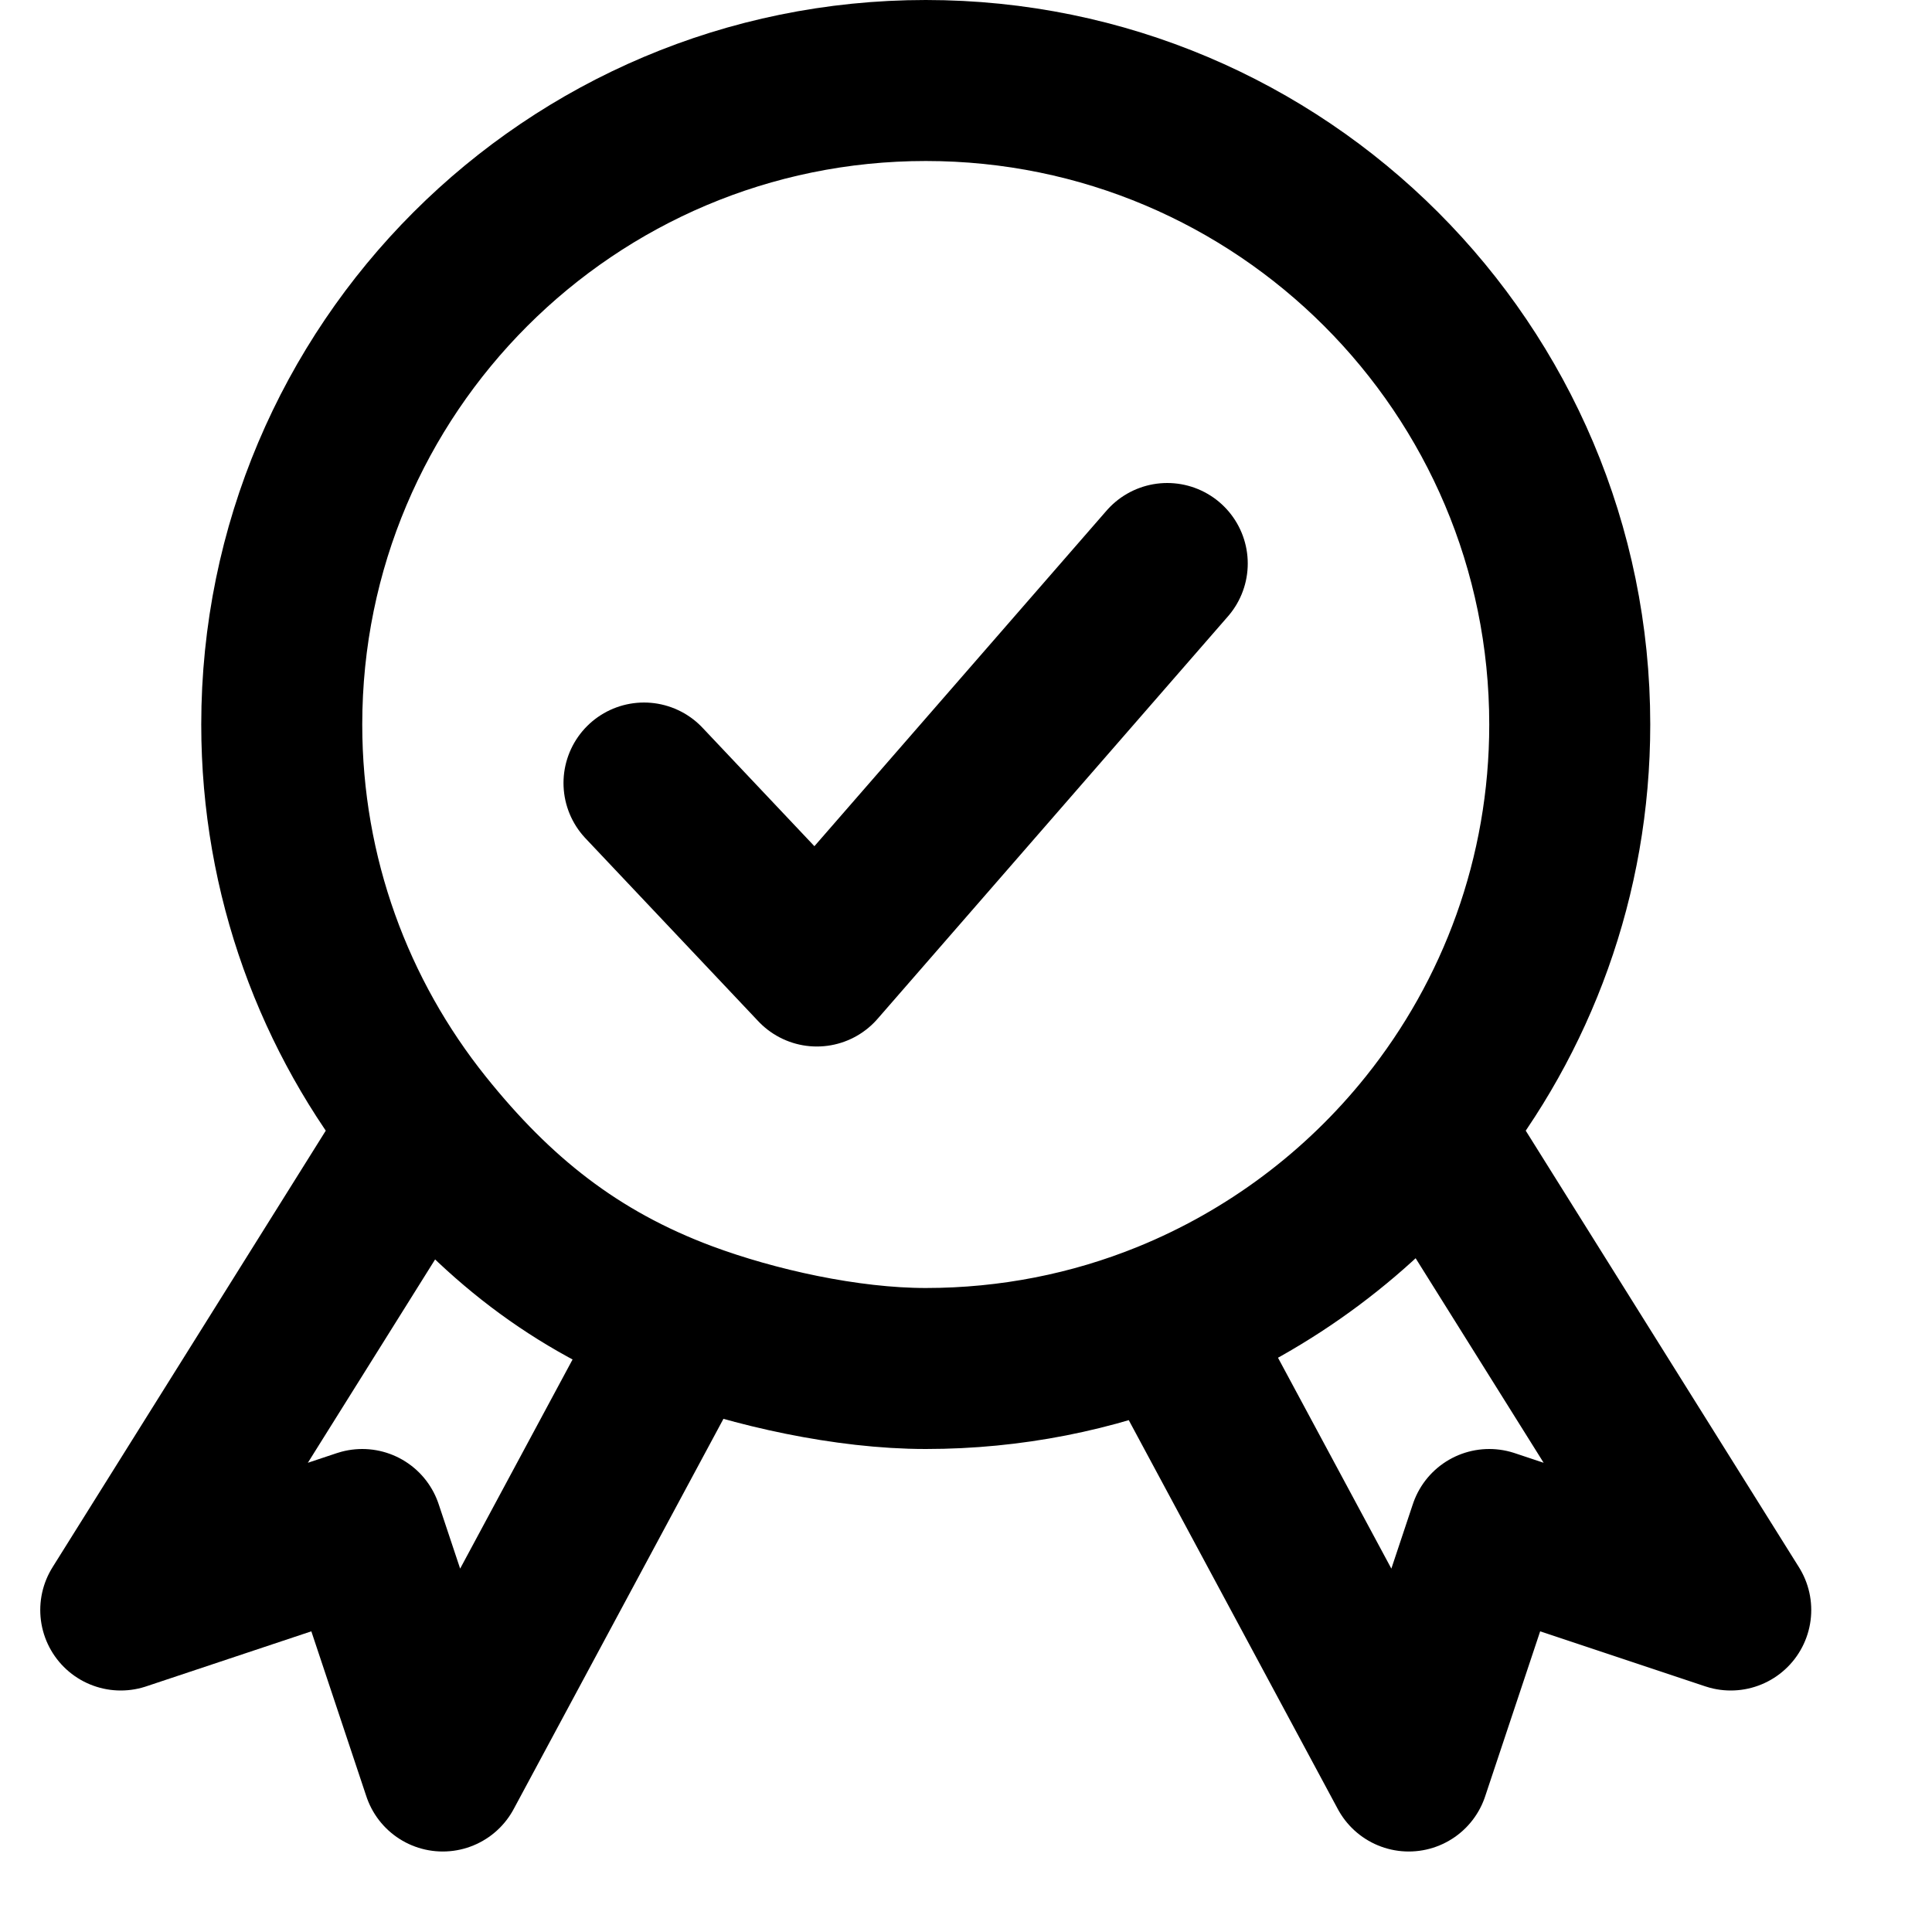 <svg fill="none" focusable="false" width="24" height="24" class="icon icon--picto-warranty   product-tabs__trust-icon" viewBox="0 0 24 24">
        <path d="M5.255 14C4.157 12.63 3.5 10.892 3.5 9C3.5 4.582 7.082 1 11.5 1C15.918 1 19.5 4.582 19.5 9C19.5 10.892 18.843 12.63 17.745 14M5.255 14L1.5 20L4.5 19L5.5 22L8.5 16.419M5.255 14C6.151 15.118 7.132 15.909 8.5 16.419M8.5 16.419C9.369 16.742 10.519 17 11.5 17C12.561 17 13.574 16.794 14.5 16.419M17.745 14L21.5 20L18.5 19L17.5 22L14.5 16.419M17.745 14C16.895 15.061 15.78 15.9 14.5 16.419" stroke="currentColor" stroke-width="2" stroke-linecap="round" stroke-linejoin="round"></path>
        <path d="M8 9.727L10.147 12L14.5 7" stroke="currentColor" stroke-width="2" stroke-linecap="round" stroke-linejoin="round"></path>
      </svg>